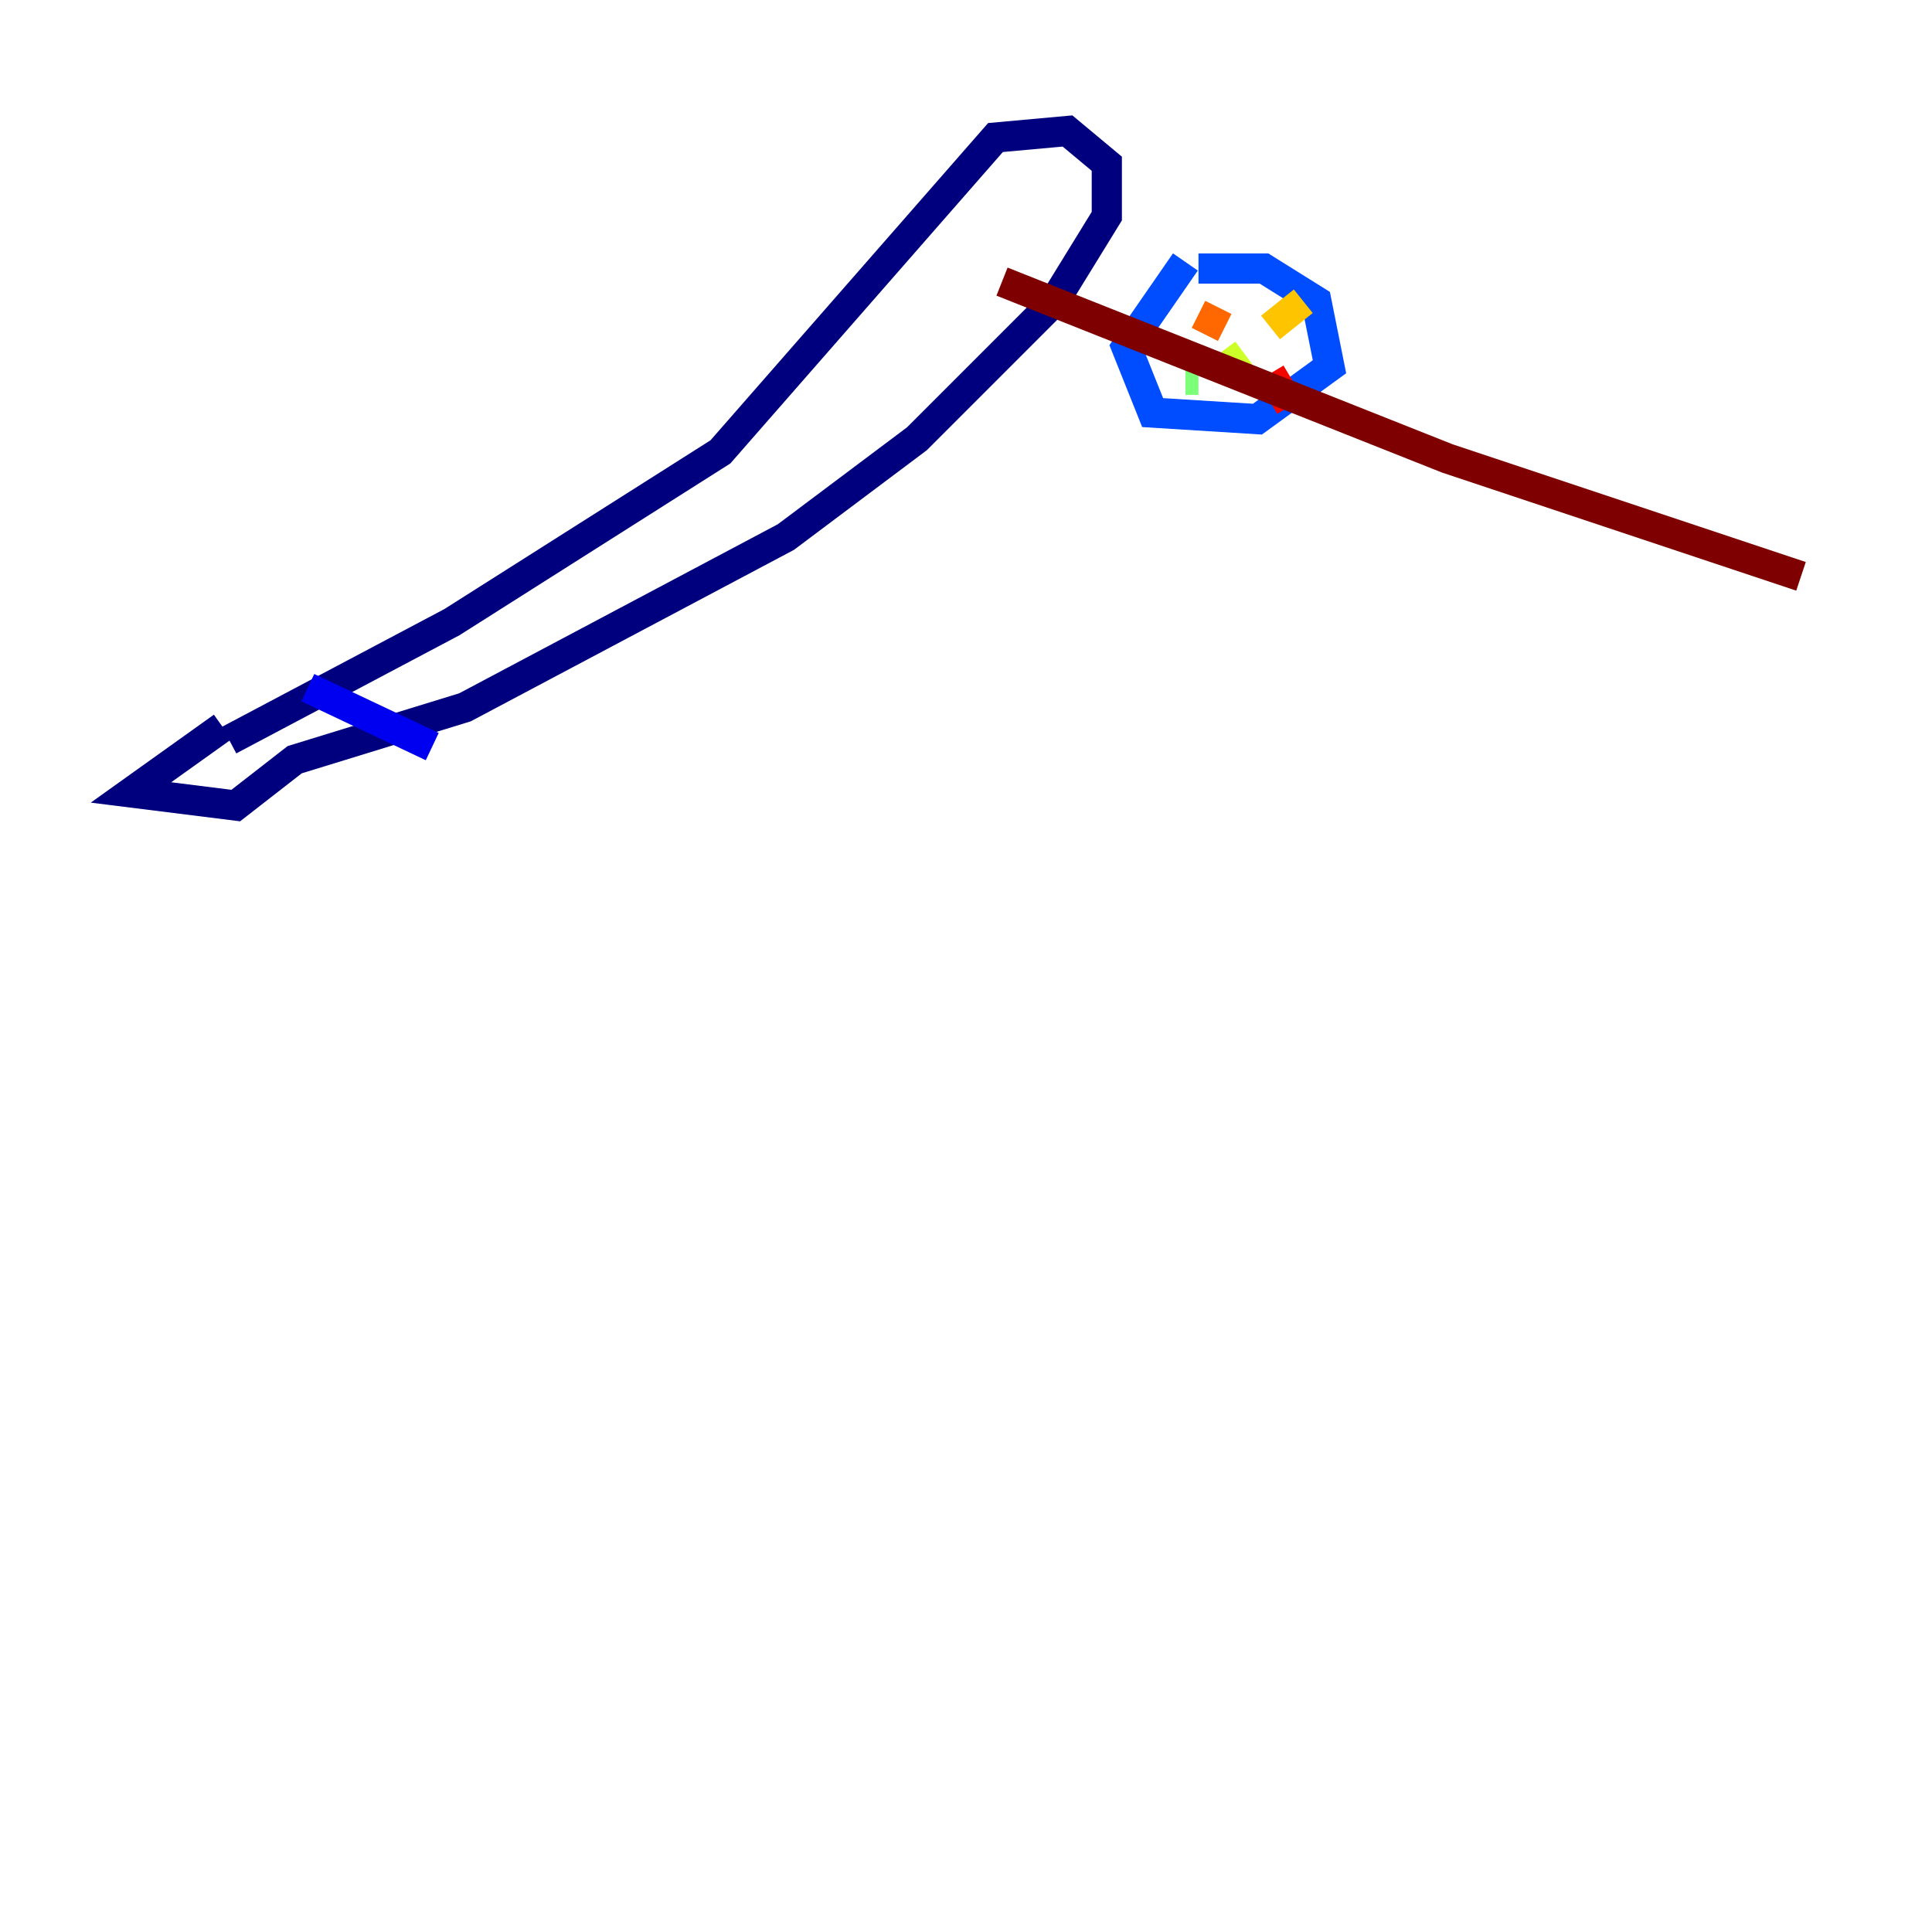 <?xml version="1.0" encoding="utf-8" ?>
<svg baseProfile="tiny" height="128" version="1.2" viewBox="0,0,128,128" width="128" xmlns="http://www.w3.org/2000/svg" xmlns:ev="http://www.w3.org/2001/xml-events" xmlns:xlink="http://www.w3.org/1999/xlink"><defs /><polyline fill="none" points="14.752,48.163 8.678,52.502 15.62,53.37 19.525,50.332 30.807,46.861 52.068,35.58 60.746,29.071 69.858,19.959 73.329,14.319 73.329,10.848 70.725,8.678 65.953,9.112 47.729,29.939 29.939,41.22 15.186,49.031" stroke="#00007f" stroke-width="2" /><polyline fill="none" points="20.393,45.559 28.637,49.464" stroke="#0000f1" stroke-width="2" /><polyline fill="none" points="78.536,17.356 74.63,22.997 76.366,27.336 83.308,27.77 88.081,24.298 87.214,19.959 83.742,17.79 79.403,17.79" stroke="#004cff" stroke-width="2" /><polyline fill="none" points="77.234,25.166 77.234,25.166" stroke="#00b0ff" stroke-width="2" /><polyline fill="none" points="80.705,23.43 80.705,23.43" stroke="#29ffcd" stroke-width="2" /><polyline fill="none" points="78.536,25.166 79.403,25.166" stroke="#7cff79" stroke-width="2" /><polyline fill="none" points="80.705,24.732 82.441,23.43" stroke="#cdff29" stroke-width="2" /><polyline fill="none" points="84.176,21.695 86.346,19.959" stroke="#ffc400" stroke-width="2" /><polyline fill="none" points="79.403,20.827 81.139,21.695" stroke="#ff6700" stroke-width="2" /><polyline fill="none" points="84.176,24.732 85.478,26.902" stroke="#f10700" stroke-width="2" /><polyline fill="none" points="66.386,18.658 95.891,30.373 119.322,38.183" stroke="#7f0000" stroke-width="2" /></svg>